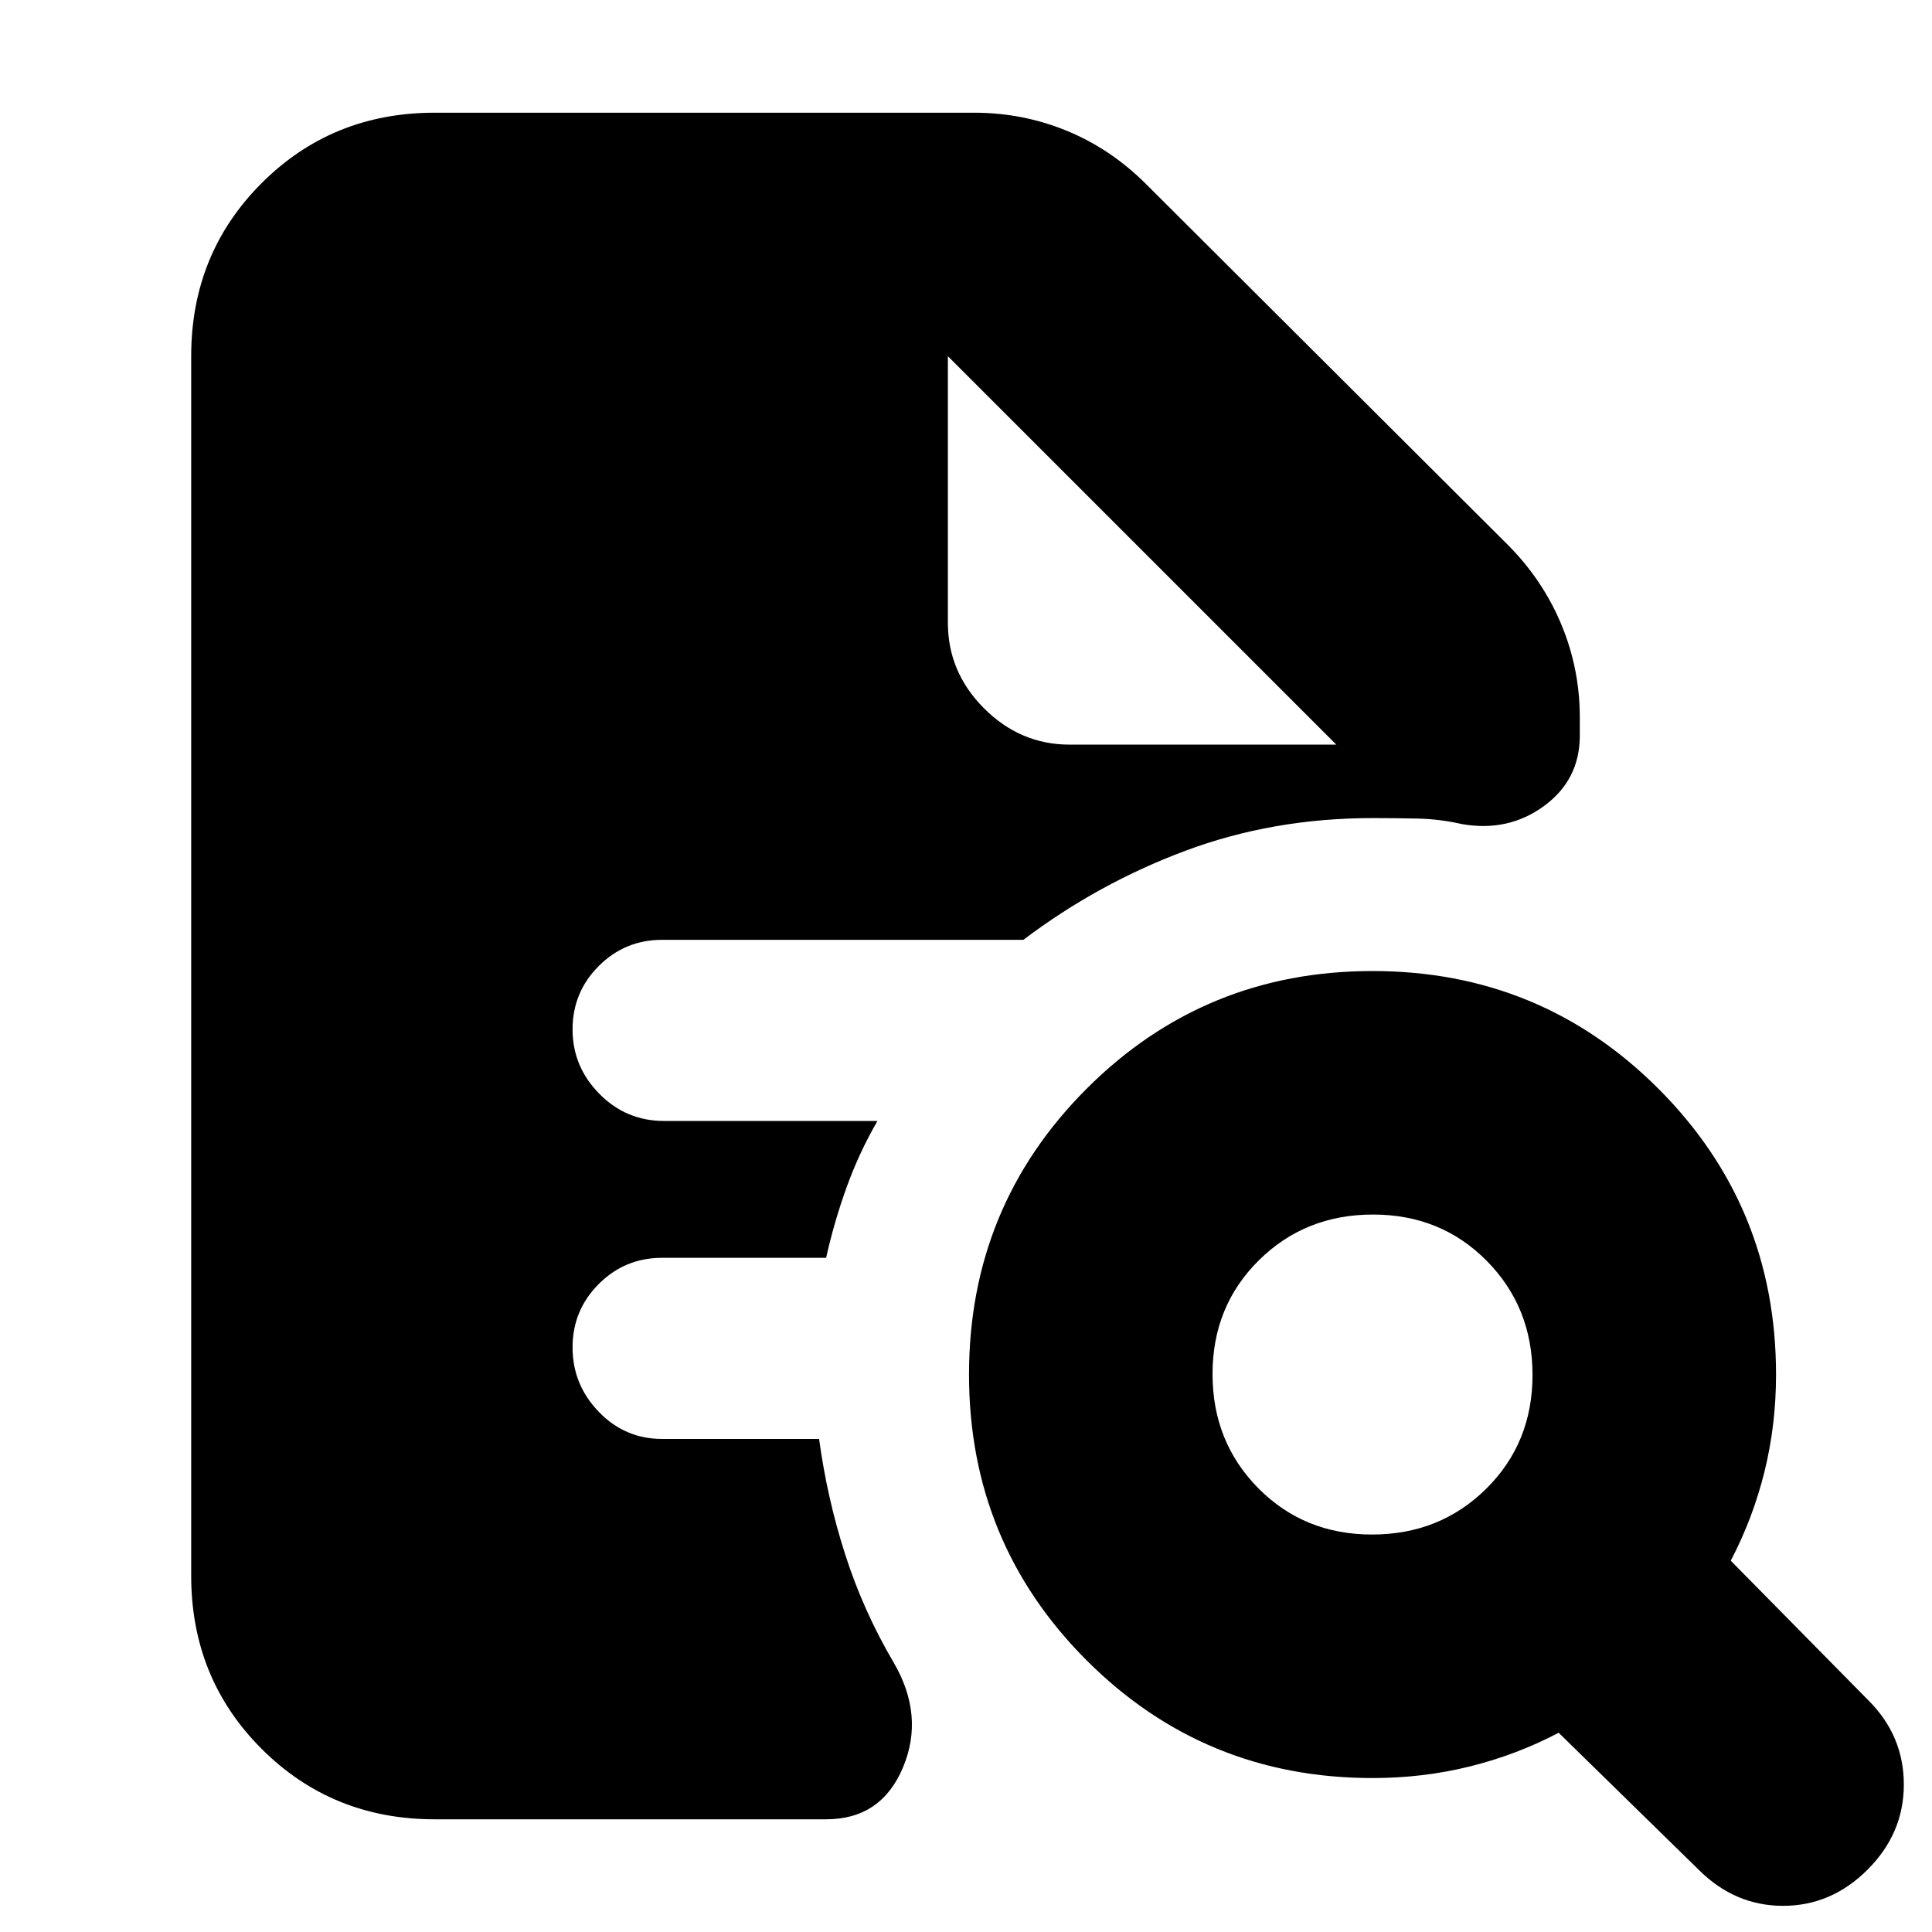 <svg xmlns="http://www.w3.org/2000/svg" height="24" viewBox="0 -960 960 960" width="24"><path d="M681.76-197.5q33.74 0 56.74-22.76t23-56.5q0-33.74-22.76-56.74t-56.5-23q-33.74 0-56.74 22.76t-23 56.5q0 33.74 22.76 56.74t56.5 23ZM928-31q-18 18-42 18t-42-18l-69.5-68q-21 11-44.19 16.75-23.2 5.75-48.31 5.75-83.58 0-142.04-58.46Q481.5-193.42 481.5-277q0-83.58 58.46-142.04Q598.42-477.5 682-477.5q83.58 0 142.04 58.46Q882.5-360.58 882.5-277q0 25.11-5.75 48.31Q871-205.5 860-184.5l68.5 69.5Q946-97.5 946-73.25T928-31ZM216-56q-51 0-86-35t-35-86v-606q0-51 35-86t86-35h268q24.24 0 46.12 9t39.38 26.5l179.5 179q17.5 17.5 26.75 39.63Q785-627.74 785-603.5v9q0 21.95-17.75 34.97-17.75 13.03-40.75 9.03-11-2.5-21.82-2.75-10.83-.25-22.6-.25-49.58 0-93.08 16.25T508.5-493H329q-18.48 0-31.49 13.02-13.01 13.02-13.01 31.5t13.3 31.98Q311.1-403 330-403h106q-9 15.5-15.25 32.75T410.5-335H329q-18.48 0-31.49 13.02-13.01 13.02-13.01 31.5t13.01 31.98Q310.52-245 329-245h78q4 29.5 13 57.5t24 53.5q15.5 26.5 4.68 52.25T410.5-56H216Zm255-727v132.5q0 24.5 18 42.5t42.5 18H664L471-783l193 193-193-193Z"/></svg>